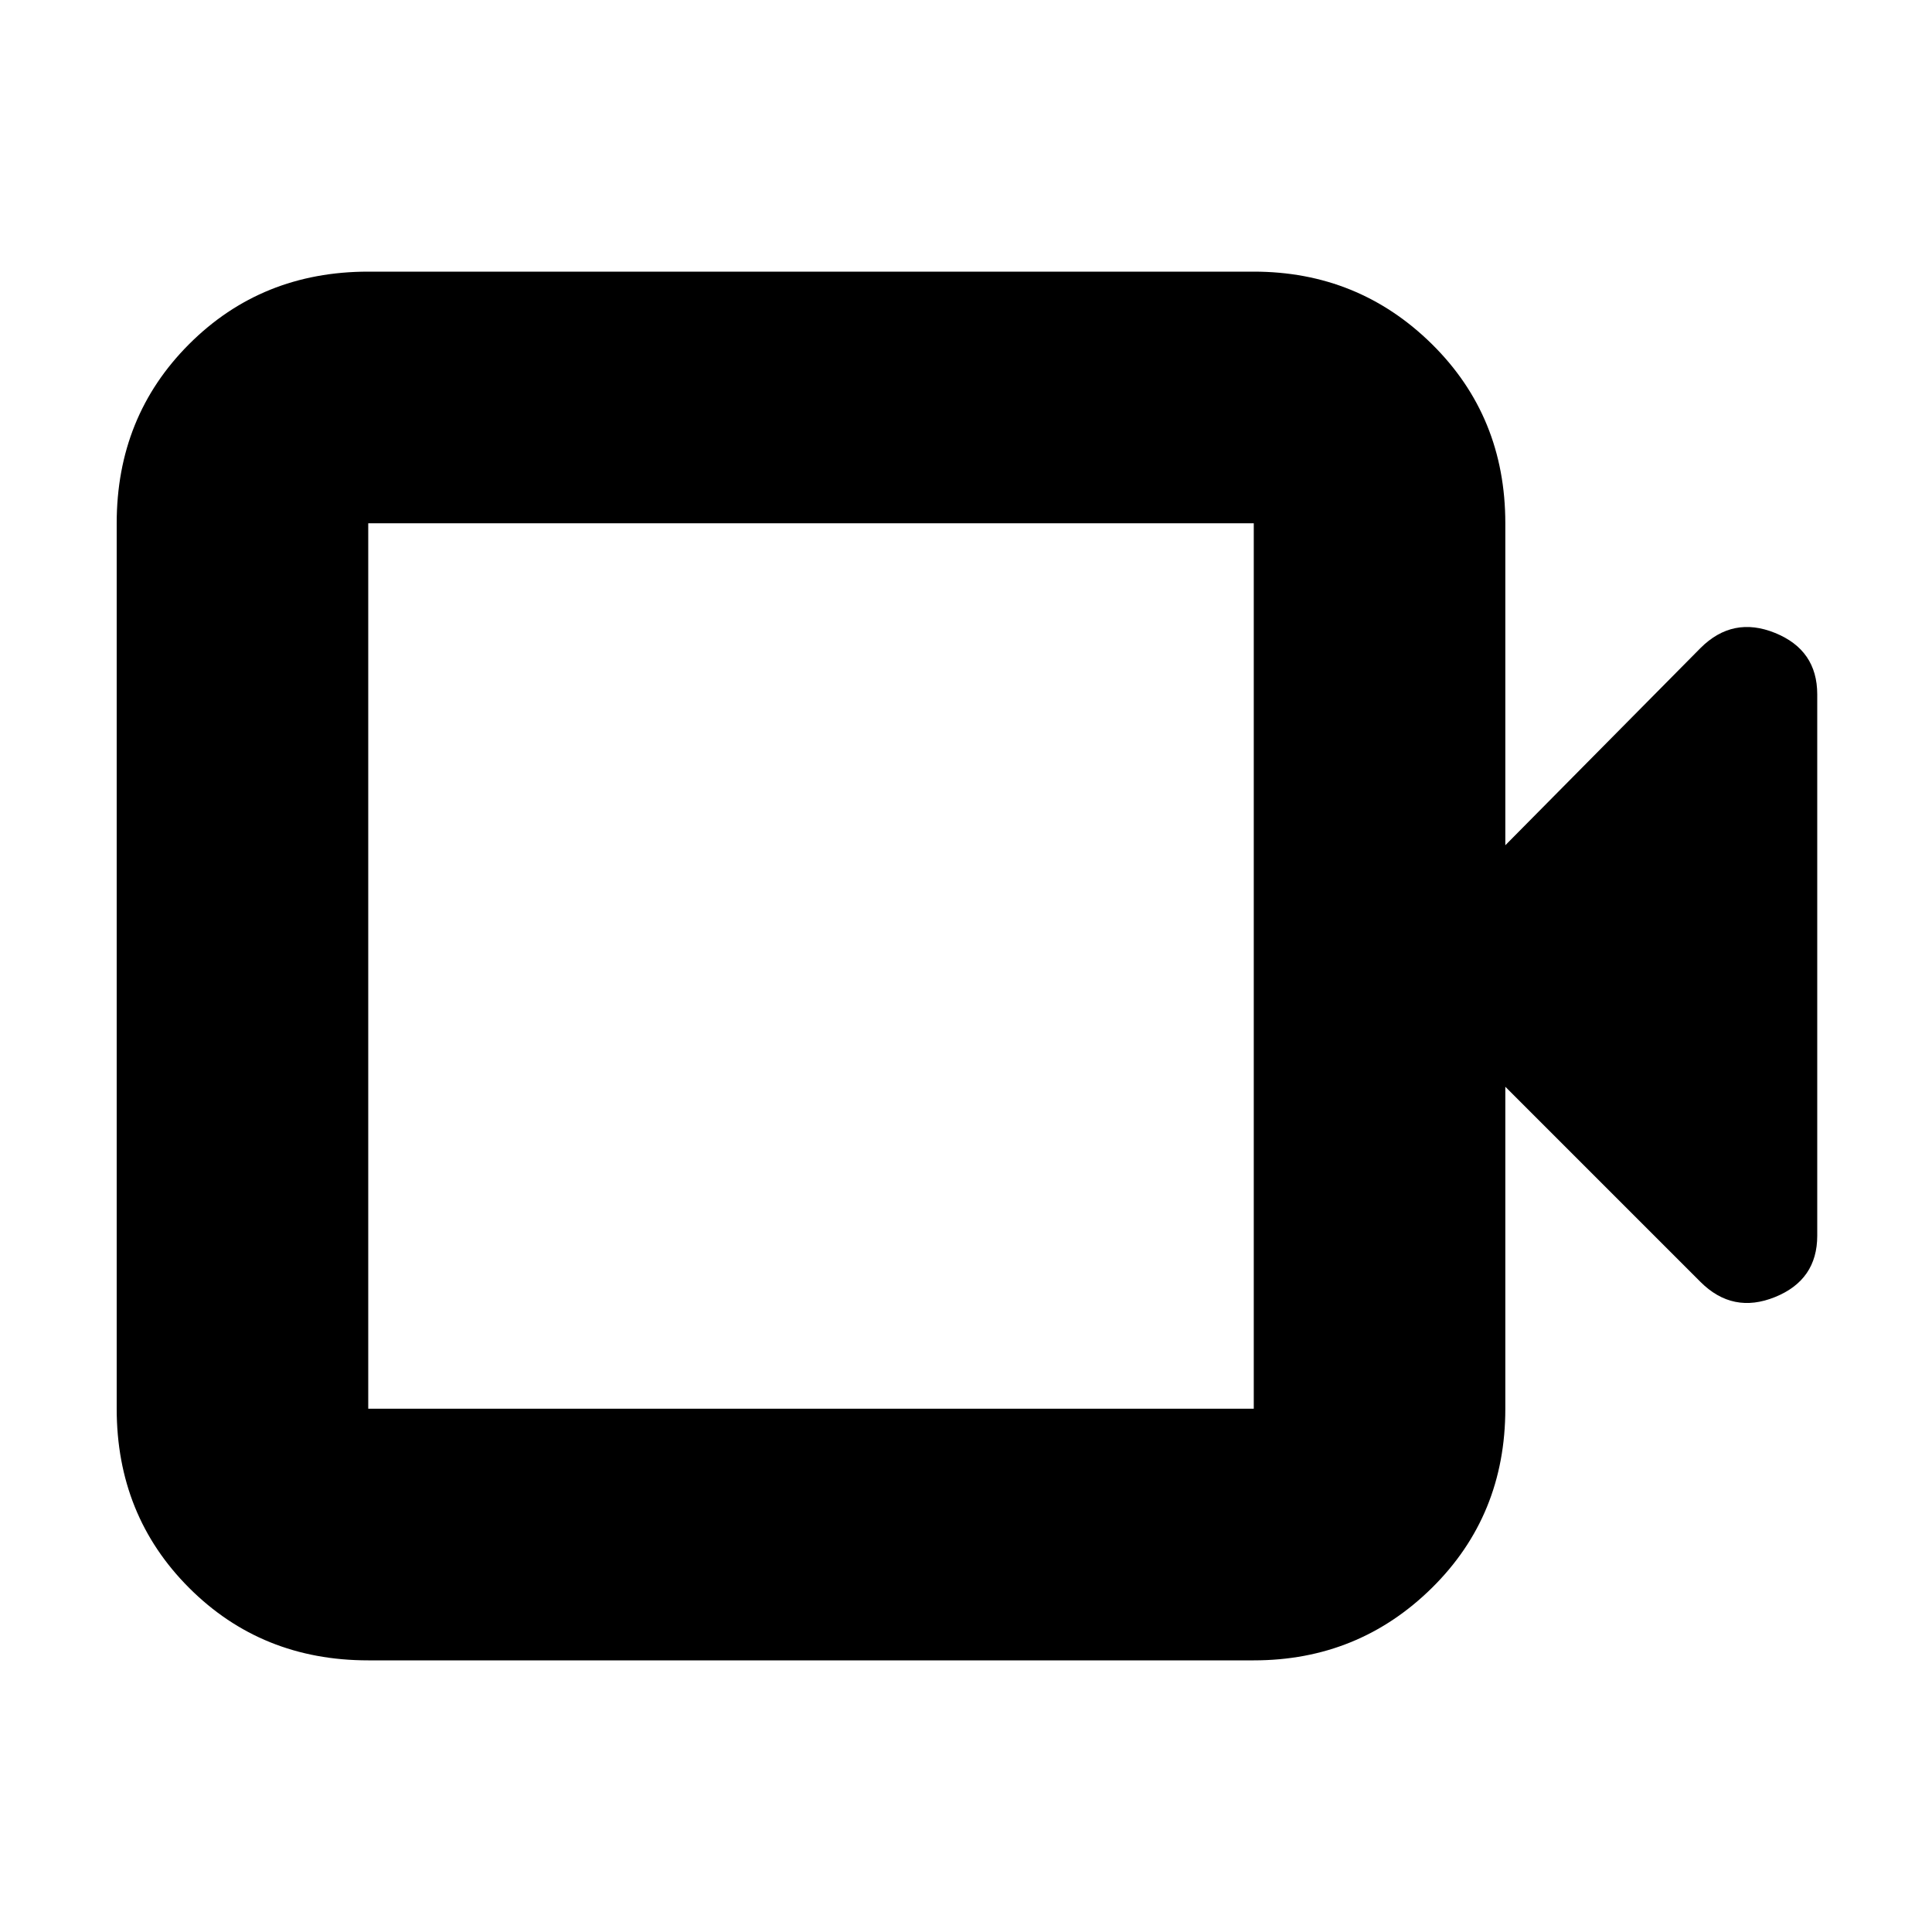 <svg xmlns="http://www.w3.org/2000/svg" height="20" width="20"><path d="M3.812 17.188q-1.104 0-1.854-.75t-.75-1.855V5.417q0-1.105.75-1.855t1.854-.75h9.167q1.083 0 1.844.75.76.75.76 1.855V8.75l2.021-2.042q.334-.333.771-.156.437.177.437.636v5.604q0 .458-.437.635t-.771-.156l-2.021-2.021v3.333q0 1.105-.76 1.855-.761.75-1.844.75Zm0-2.605h9.167V5.417H3.812v9.166Zm0 0V5.417v9.166Z"/></svg>
